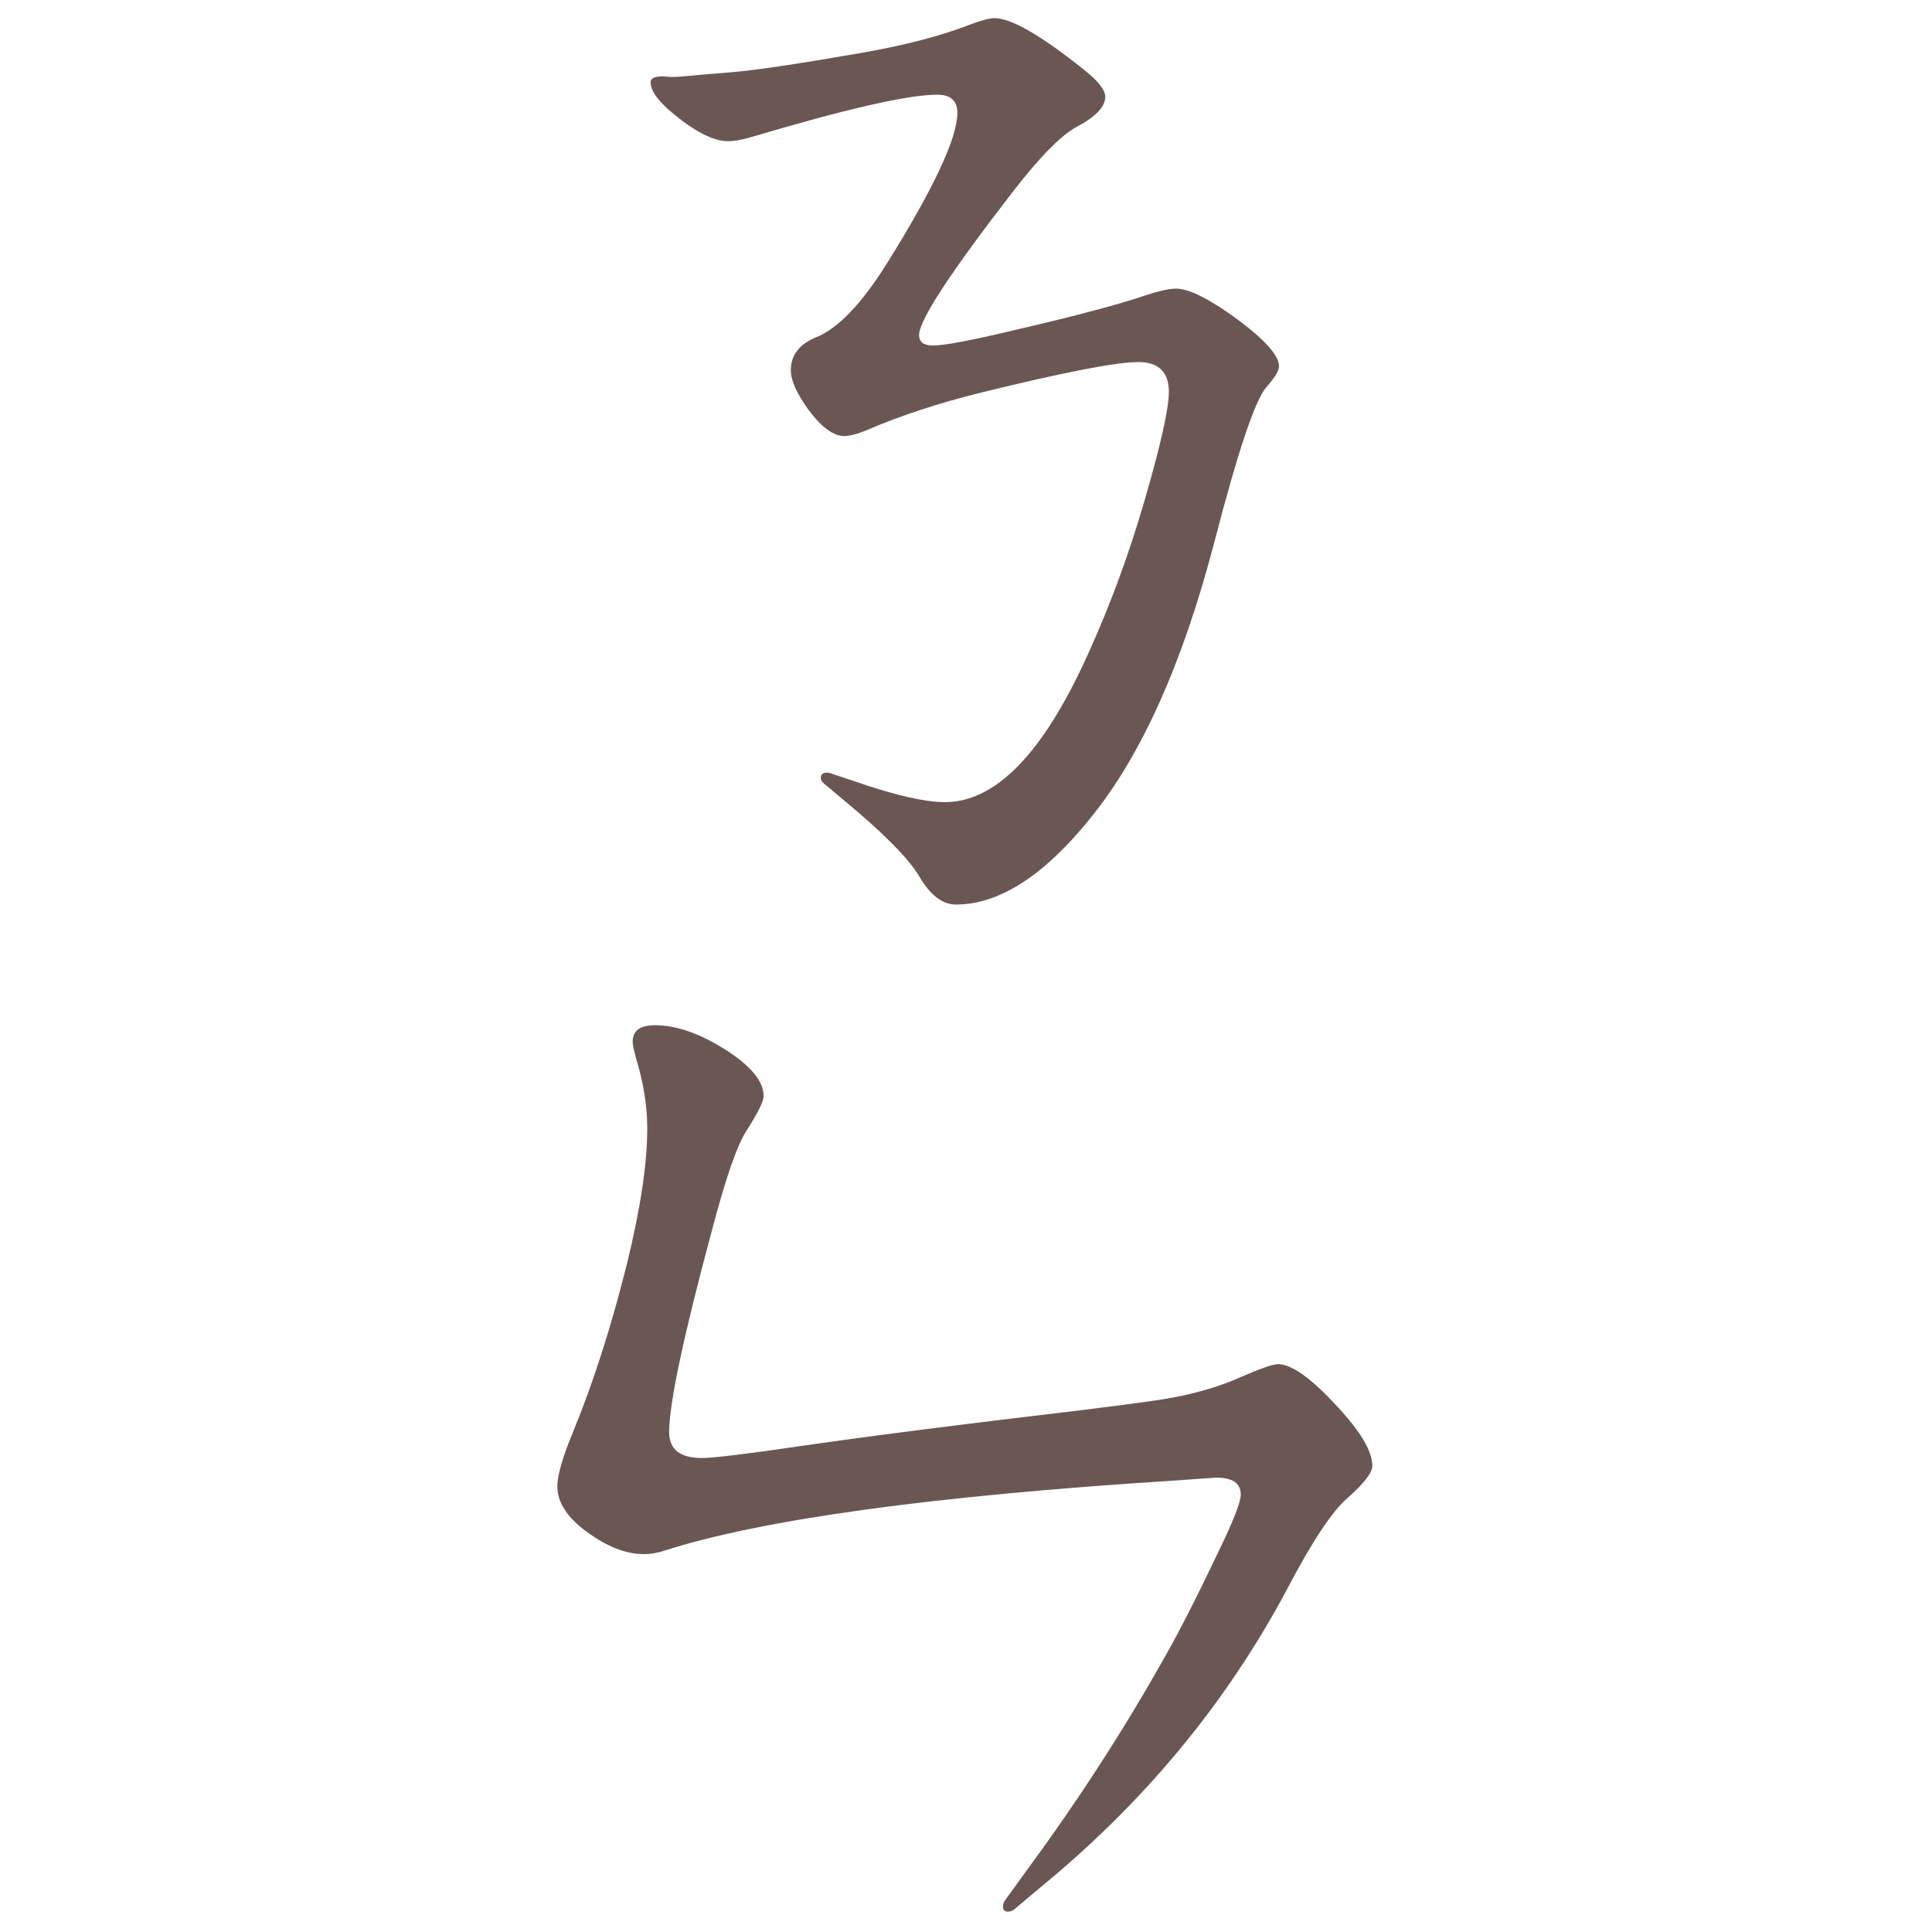 <?xml version="1.0" encoding="UTF-8" standalone="no"?>
<svg
   xmlns:dc="http://purl.org/dc/elements/1.1/"
   xmlns:cc="http://creativecommons.org/ns#"
   xmlns:rdf="http://www.w3.org/1999/02/22-rdf-syntax-ns#"
   xmlns:svg="http://www.w3.org/2000/svg"
   xmlns="http://www.w3.org/2000/svg"
   xmlns:sodipodi="http://sodipodi.sourceforge.net/DTD/sodipodi-0.dtd"
   xmlns:inkscape="http://www.inkscape.org/namespaces/inkscape"
   width="24mm"
   height="24mm"
   viewBox="0 0 24 24"
   version="1.1"
   id="svg4137"
   inkscape:version="1.0.1 (3bc2e813f5, 2020-09-07)"
   sodipodi:docname="guileless_bopomofo_keyboard-hsu-n-en.svg">
  <defs
     id="defs4131" />
  <sodipodi:namedview
     id="base"
     pagecolor="#ffffff"
     bordercolor="#666666"
     borderopacity="1.0"
     inkscape:pageopacity="0.0"
     inkscape:pageshadow="2"
     inkscape:zoom="0.35"
     inkscape:cx="-168.93138"
     inkscape:cy="-417.50281"
     inkscape:document-units="mm"
     inkscape:current-layer="layer1"
     inkscape:document-rotation="0"
     showgrid="false"
     inkscape:window-width="1920"
     inkscape:window-height="1049"
     inkscape:window-x="0"
     inkscape:window-y="0"
     inkscape:window-maximized="1" />
  <g
     inkscape:label="Layer 1"
     inkscape:groupmode="layer"
     id="layer1"
     transform="translate(-150.53,-258.631)">
    <g
       id="g2579"
       transform="matrix(0.821,0,0,0.821,8.904,98.202)">
      <rect
         style="fill:none;fill-opacity:0.6;stroke-width:0.083"
         id="rect233-5-2-3"
         width="29.229"
         height="29.229"
         x="172.485"
         y="195.385" />
      <g
         id="g3711-6"
         transform="matrix(0.479,0,0,0.479,136.937,175.385)">
        <rect
           style="fill:none;fill-opacity:0.6;stroke-width:0.083"
           id="rect233-3-2-2"
           width="29.229"
           height="29.229"
           x="90.116"
           y="41.757" />
        <path
           d="m 100.475,66.222 0.735,0.245 q 1.928,0.67 2.891,0.67 2.418,0 4.525,-4.688 1.046,-2.303 1.781,-4.835 0.768,-2.646 0.768,-3.431 0,-0.947 -0.964,-0.947 -1.046,0 -4.966,0.964 -2.042,0.506 -3.627,1.193 -0.441,0.18 -0.702,0.18 -0.506,0 -1.127,-0.833 -0.555,-0.768 -0.555,-1.242 0,-0.719 0.8,-1.046 1.029,-0.408 2.238,-2.336 2.222,-3.561 2.222,-4.754 0,-0.572 -0.637,-0.572 -1.372,0 -5.93,1.356 -0.408,0.114 -0.67,0.114 -0.686,0 -1.732,-0.866 -0.719,-0.588 -0.719,-0.997 0,-0.212 0.474,-0.18 0.245,0.033 0.67,-0.016 0.343,-0.033 1.34,-0.114 1.095,-0.082 4.1,-0.604 2.091,-0.359 3.48,-0.898 0.555,-0.212 0.8,-0.212 0.784,0 2.81,1.617 0.686,0.539 0.686,0.866 0,0.474 -0.898,0.947 -0.735,0.392 -2.026,2.058 -2.957,3.823 -2.957,4.525 0,0.327 0.441,0.327 0.555,0 2.728,-0.523 2.744,-0.637 3.986,-1.062 0.653,-0.212 0.964,-0.212 0.621,0 1.993,1.013 1.258,0.947 1.258,1.438 0,0.212 -0.392,0.653 -0.539,0.604 -1.65,4.901 -1.503,5.75 -3.904,8.707 -2.205,2.744 -4.264,2.744 -0.637,0 -1.16,-0.898 -0.506,-0.849 -2.401,-2.418 l -0.604,-0.506 q -0.114,-0.098 -0.098,-0.212 0.015,-0.131 0.196,-0.131 0.066,0 0.098,0.016 z"
           style="font-weight:bold;font-size:11.289px;line-height:1.25;font-family:MOESongUN;-inkscape-font-specification:'MOESongUN Bold';letter-spacing:0px;word-spacing:0px;fill:#6a5753;fill-opacity:1;stroke-width:0.784"
           id="path566-5-5" />
      </g>
      <g
         id="g4711-4"
         transform="matrix(0.479,0,0,0.479,156.085,46.182)">
        <rect
           style="fill:none;fill-opacity:0.6;stroke-width:0.083"
           id="rect233-6-1-8-20-4"
           width="29.229"
           height="29.229"
           x="50.139"
           y="343.304" />
        <path
           d="m 67.31,371.013 -0.994,0.835 q -0.089,0.071 -0.195,0.071 -0.16,0 -0.16,-0.16 0,-0.124 0.089,-0.231 l 0.746,-1.03 q 2.397,-3.267 4.315,-6.694 0.657,-1.154 1.722,-3.391 0.639,-1.332 0.639,-1.669 0,-0.533 -0.763,-0.533 -0.089,0 -1.296,0.089 -11.505,0.728 -16.157,2.219 -0.32,0.107 -0.639,0.107 -0.852,0 -1.811,-0.71 -0.923,-0.675 -0.923,-1.438 0,-0.515 0.515,-1.758 0.941,-2.29 1.687,-5.273 0.639,-2.61 0.639,-4.261 0,-1.048 -0.337,-2.166 -0.124,-0.426 -0.124,-0.586 0,-0.515 0.71,-0.515 1.048,0 2.344,0.852 1.083,0.728 1.083,1.385 0,0.249 -0.533,1.083 -0.444,0.657 -1.119,3.231 -1.332,4.954 -1.332,6.303 0,0.817 1.03,0.817 0.55,0 3.089,-0.373 2.06,-0.302 5.646,-0.746 l 1.616,-0.195 q 3.764,-0.444 4.581,-0.604 1.19,-0.231 2.095,-0.639 0.941,-0.408 1.172,-0.408 0.657,0 1.918,1.385 1.065,1.154 1.065,1.829 0,0.32 -0.781,1.012 -0.728,0.621 -1.918,2.894 -2.823,5.291 -7.617,9.268 z"
           style="font-weight:bold;font-size:11.289px;line-height:1.25;font-family:MOESongUN;-inkscape-font-specification:'MOESongUN Bold';letter-spacing:0px;word-spacing:0px;fill:#6a5753;fill-opacity:1;stroke-width:0.852"
           id="path620-4-9" />
      </g>
    </g>
  </g>
</svg>
